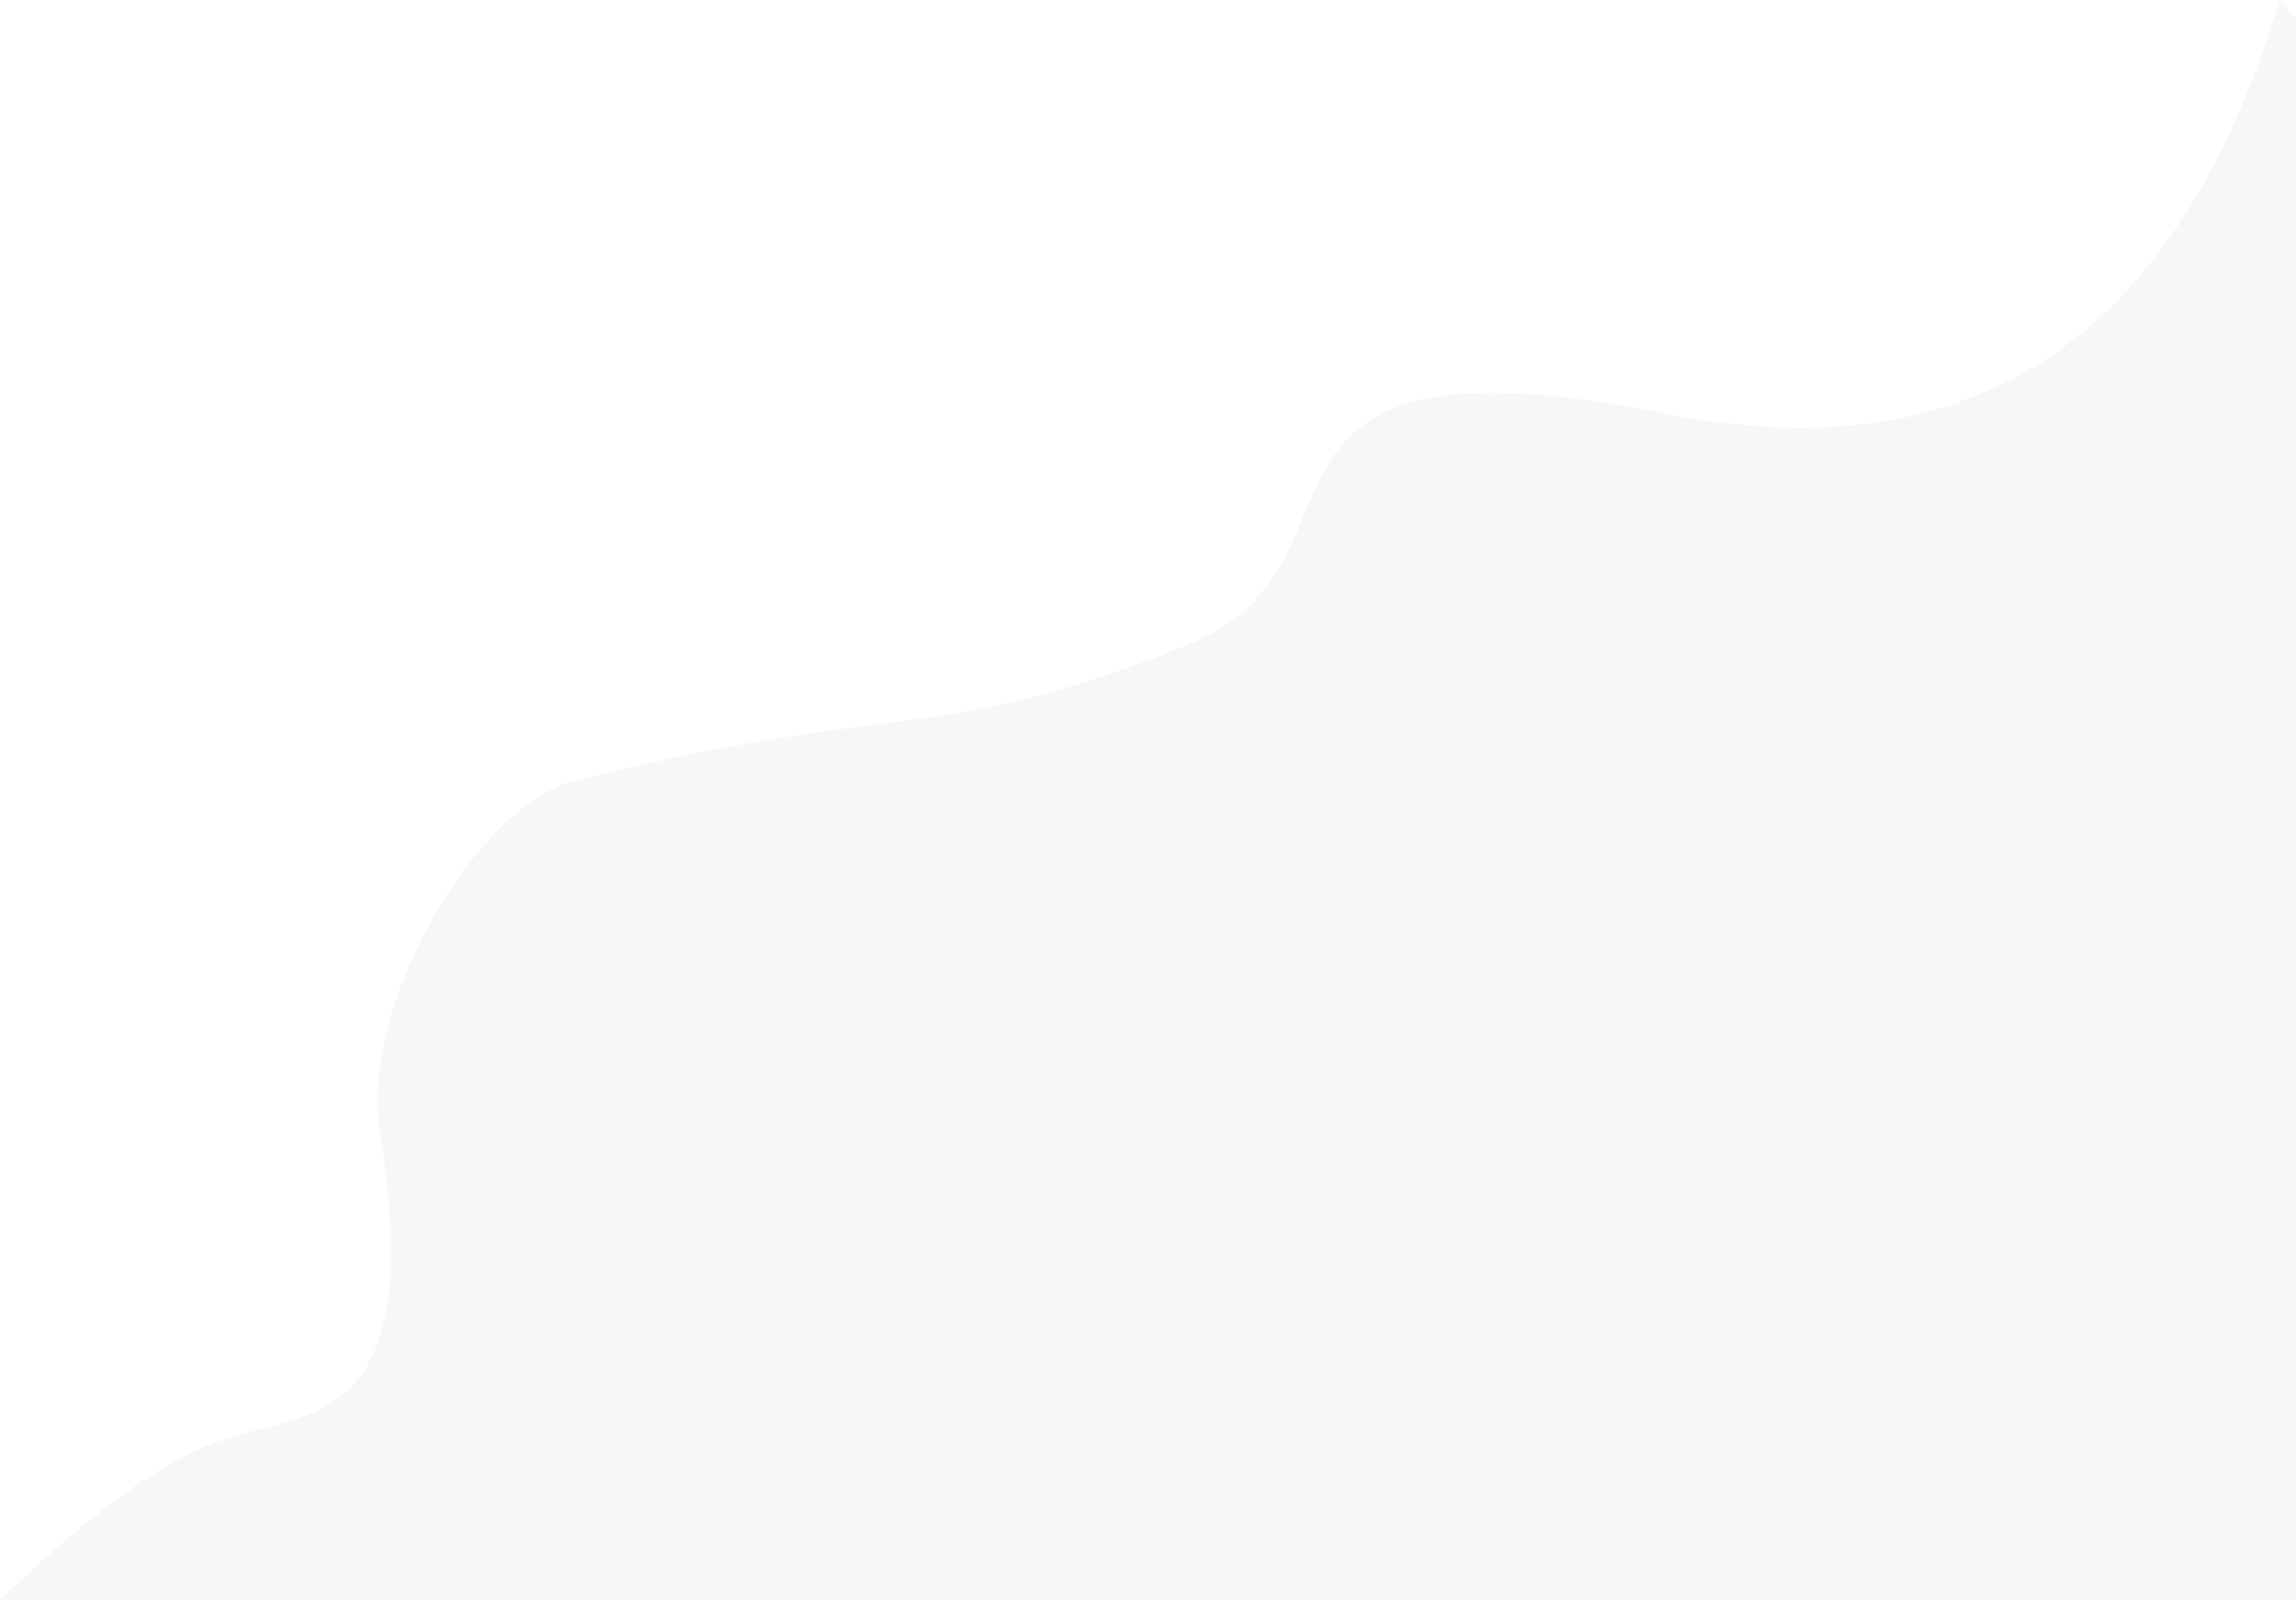 <?xml version="1.0" encoding="UTF-8"?>
<svg width="693px" height="483px" viewBox="0 0 693 483" version="1.1" xmlns="http://www.w3.org/2000/svg" xmlns:xlink="http://www.w3.org/1999/xlink">
    <!-- Generator: Sketch 49.2 (51160) - http://www.bohemiancoding.com/sketch -->
    <title>bg03</title>
    <desc>Created with Sketch.</desc>
    <defs></defs>
    <g id="Page-1" stroke="none" stroke-width="1" fill="none" fill-rule="evenodd" opacity="0.05">
        <g id="智能AI" transform="translate(-1227, -1866)" fill="#2F5188" fill-rule="nonzero">
            <path d="M1915,1866 C1884.591,1967.776 1822.827,2009.382 1729.708,1990.817 C1590.031,1962.969 1645.798,2035.69 1586.807,2059.984 C1510.633,2091.354 1498.824,2076.766 1400.74,2101.597 C1369.963,2109.388 1335.684,2170.078 1341.674,2207.587 C1356.314,2299.268 1319.001,2291.29 1292.411,2301.147 C1274.685,2307.719 1252.881,2323.67 1227,2349 L1968,2349 L1968,1925.968 L1915,1866 Z" id="bg03"></path>
        </g>
    </g>
</svg>